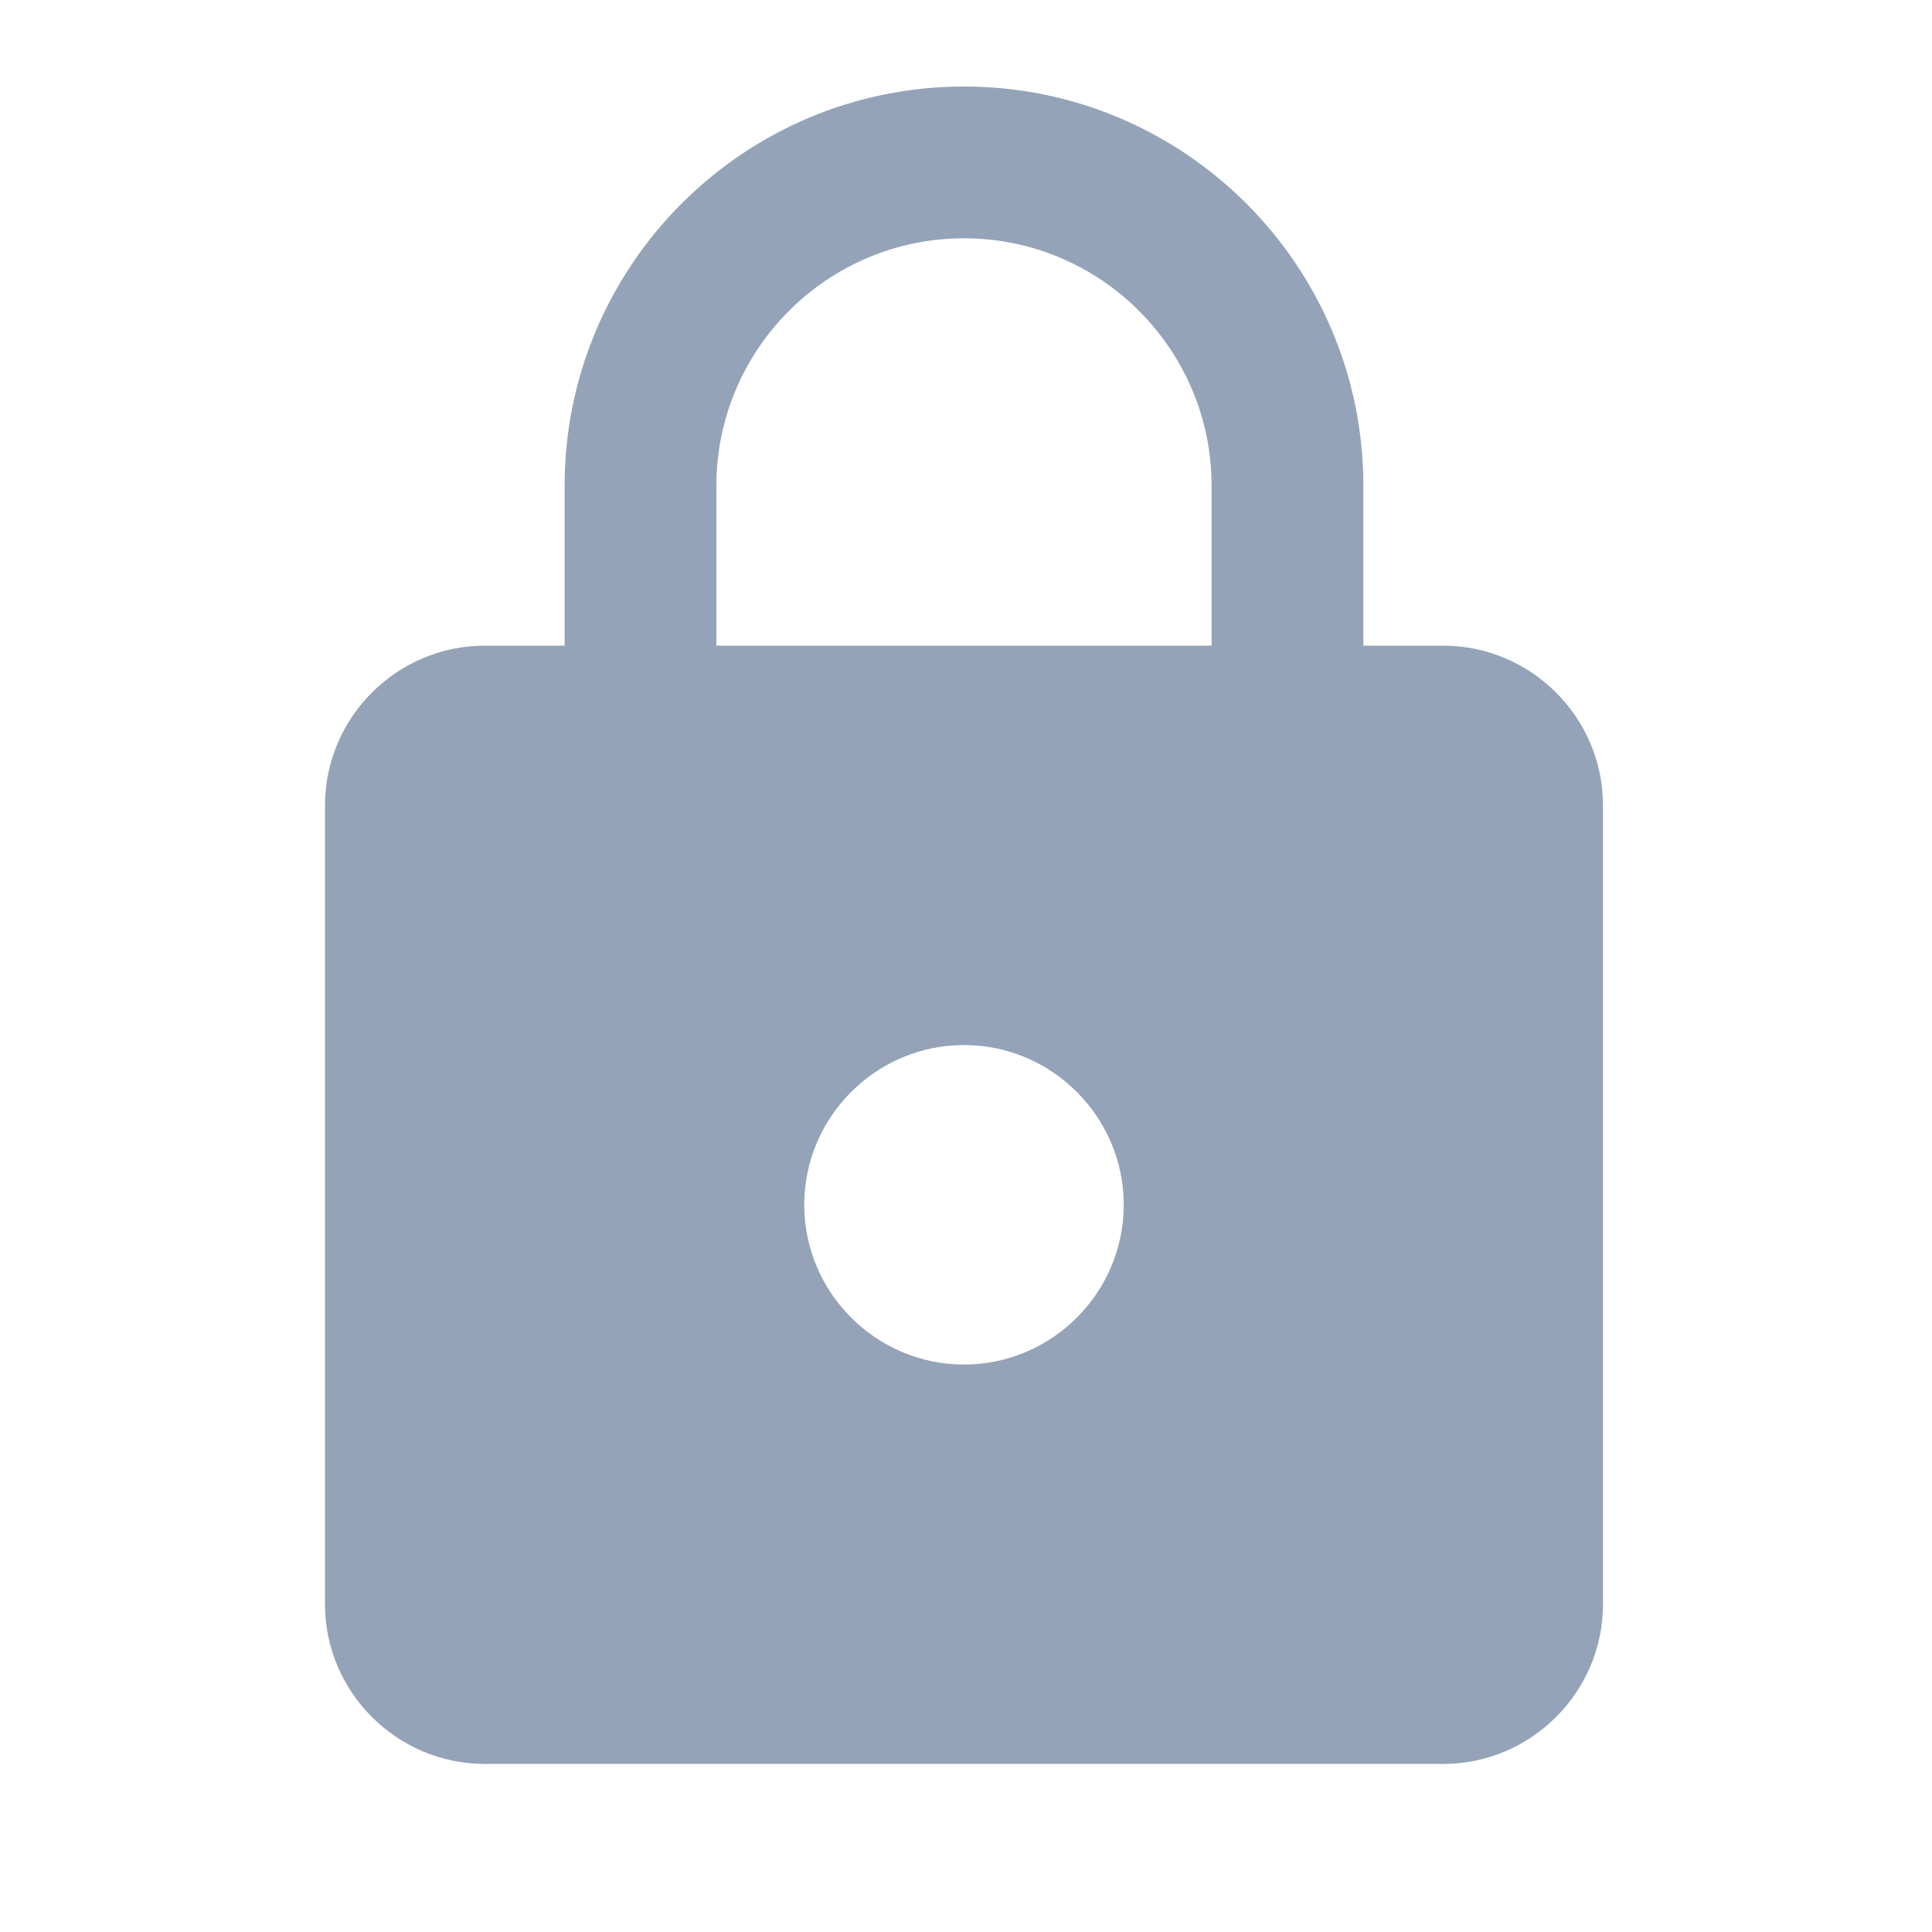 <svg width="129" height="129" viewBox="0 0 129 129" fill="none" xmlns="http://www.w3.org/2000/svg">
<path d="M96.366 43.111H91.033V32.444C91.033 17.724 79.086 5.777 64.366 5.777C49.646 5.777 37.699 17.724 37.699 32.444V43.111H32.366C26.499 43.111 21.699 47.911 21.699 53.777V107.111C21.699 112.977 26.499 117.777 32.366 117.777H96.366C102.233 117.777 107.033 112.977 107.033 107.111V53.777C107.033 47.911 102.233 43.111 96.366 43.111ZM64.366 91.111C58.499 91.111 53.699 86.311 53.699 80.444C53.699 74.577 58.499 69.777 64.366 69.777C70.233 69.777 75.033 74.577 75.033 80.444C75.033 86.311 70.233 91.111 64.366 91.111ZM80.899 43.111H47.833V32.444C47.833 23.324 55.246 15.911 64.366 15.911C73.486 15.911 80.899 23.324 80.899 32.444V43.111Z" fill="#94A3B8"/>
</svg>
